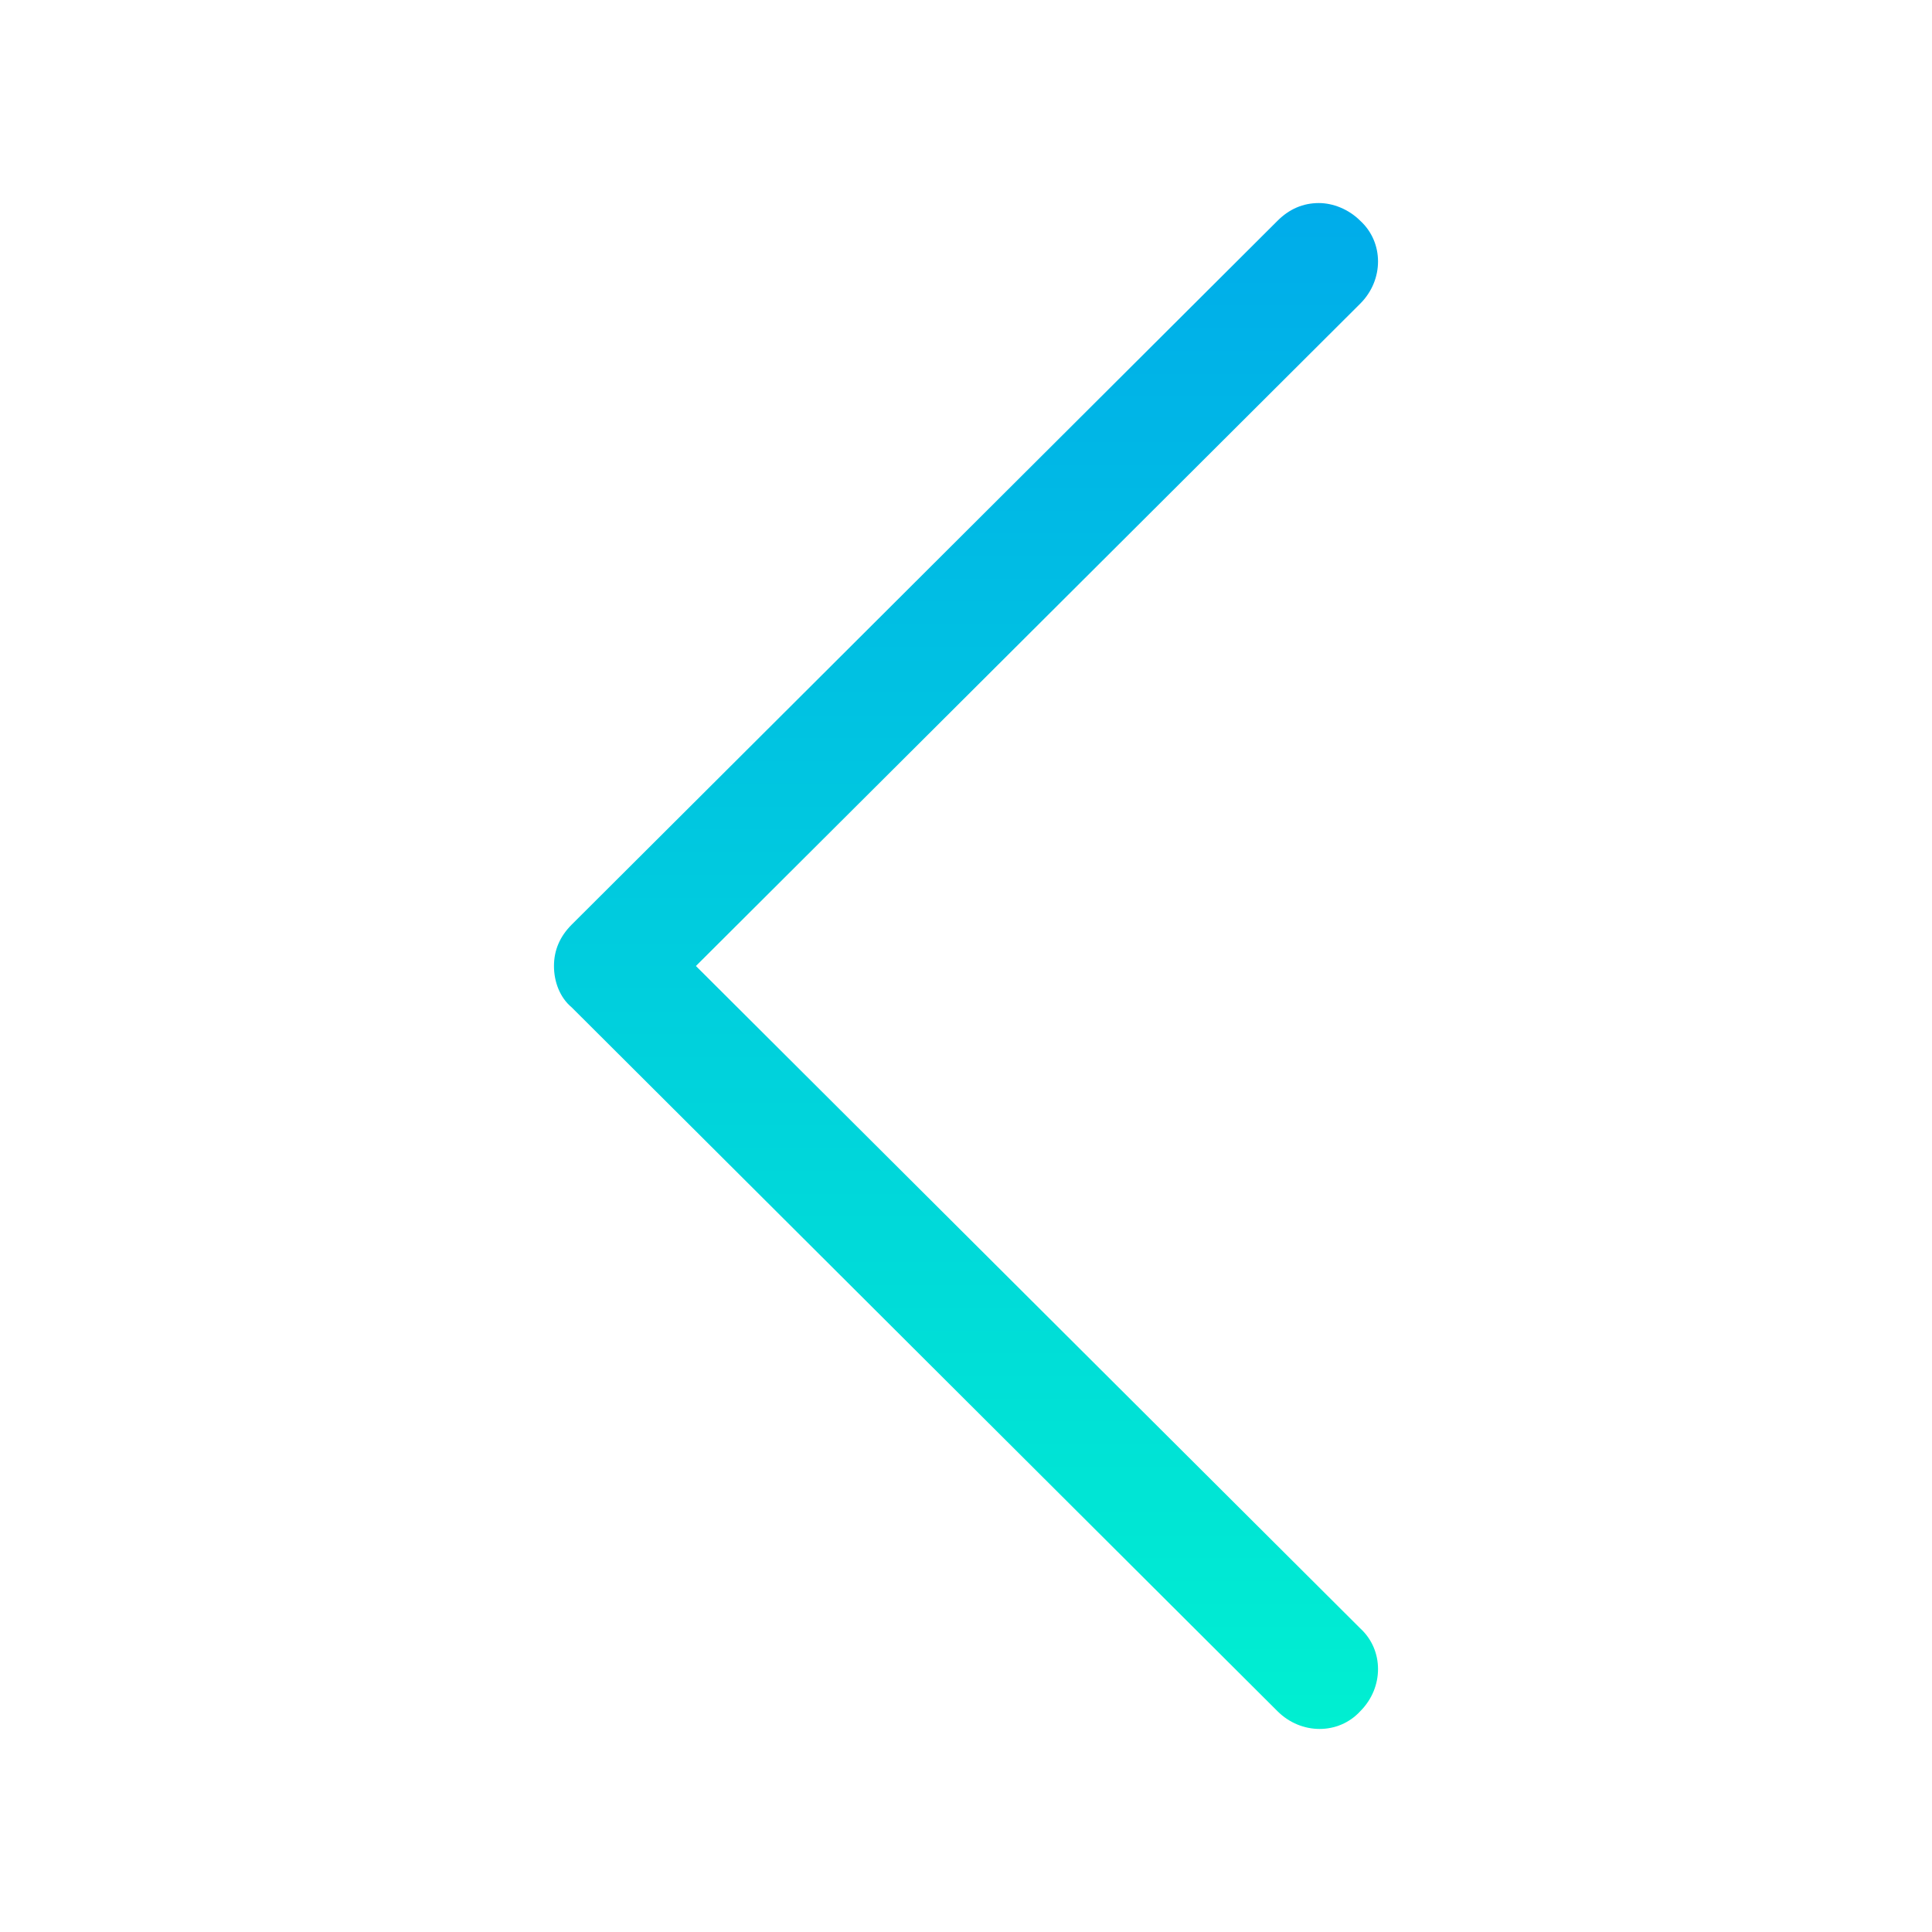 <svg width="512" height="512" viewBox="0 0 512 512" fill="none" xmlns="http://www.w3.org/2000/svg">
<path d="M151.51 266.971L338.547 453.486C344.816 459.755 354.742 459.755 360.489 453.486C366.759 447.216 366.759 437.29 360.489 431.543L184.424 256L360.489 80.457C366.759 74.188 366.759 64.261 360.489 58.514C357.355 55.38 353.175 53.812 349.518 53.812C345.338 53.812 341.681 55.38 338.547 58.514L151.51 245.029C148.375 248.163 146.808 251.82 146.808 256C146.808 260.18 148.375 264.359 151.51 266.971Z" fill="url(#paint0_linear)"/>
<defs>
<linearGradient id="paint0_linear" x1="256" y1="458.188" x2="256" y2="53.812" gradientUnits="userSpaceOnUse">
<stop stop-color="#00EFD1"/>
<stop offset="1" stop-color="#00ACEA"/>
</linearGradient>
</defs>
</svg>
